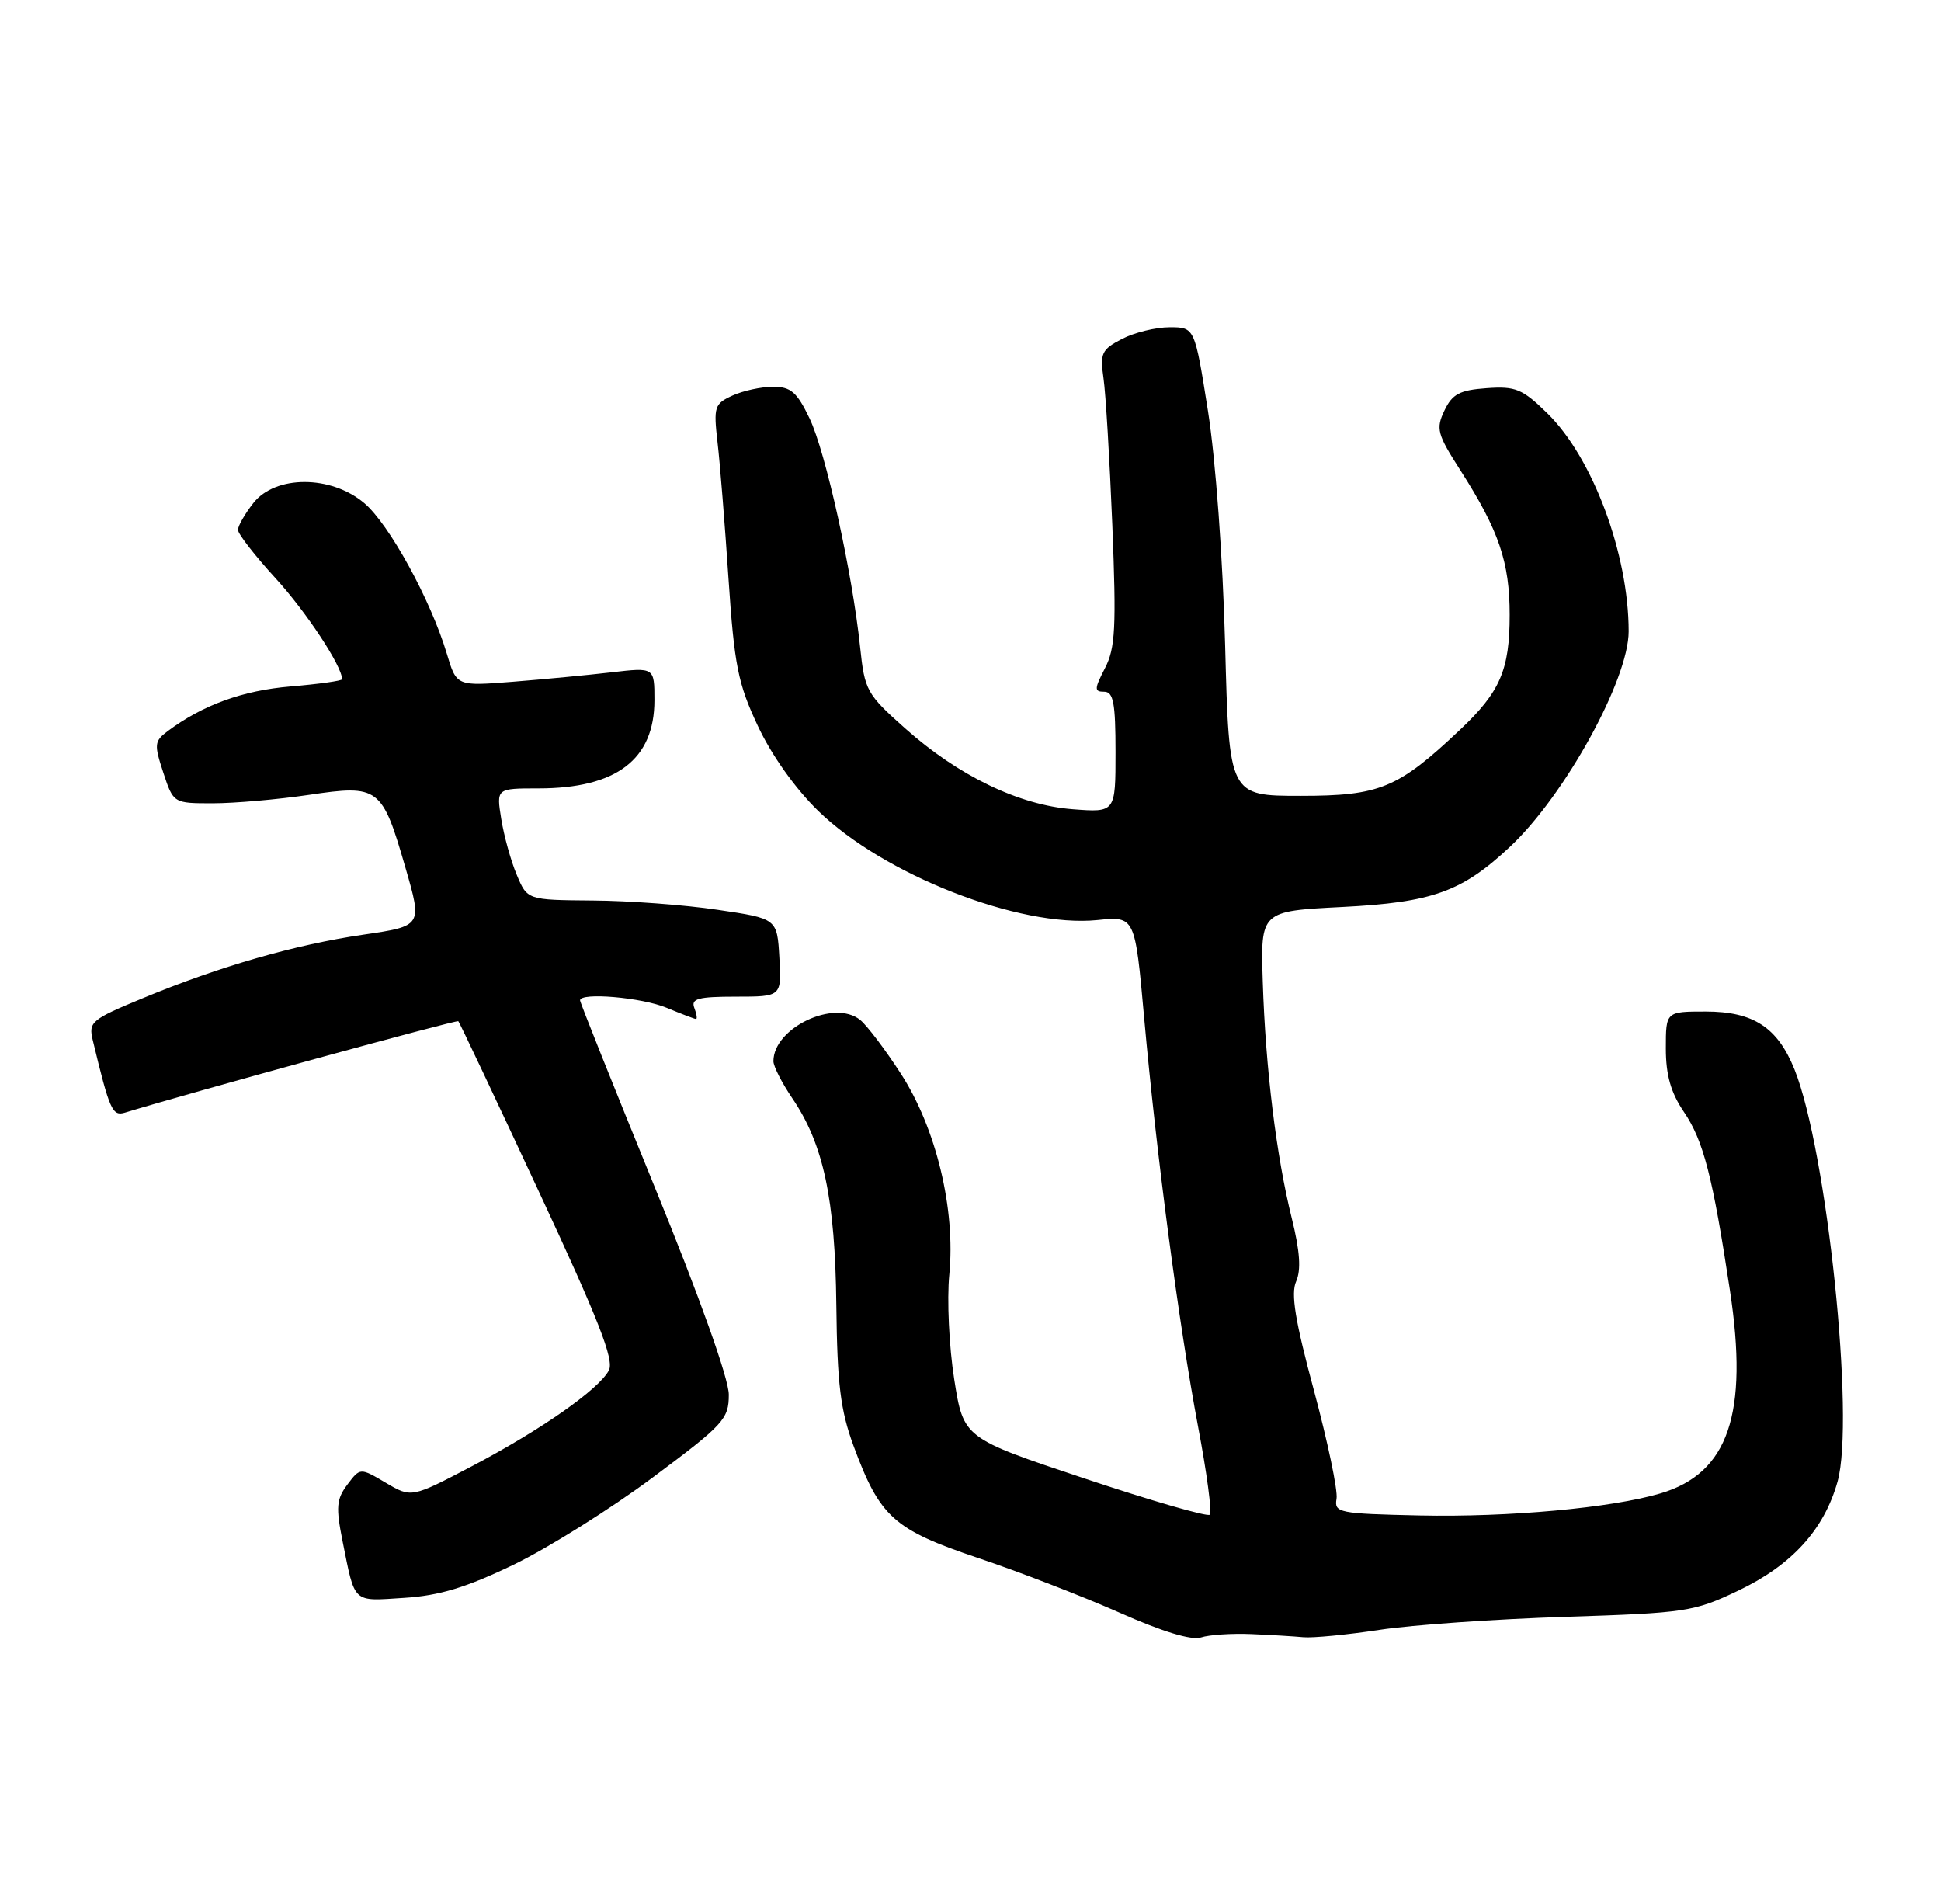 <?xml version="1.0" encoding="UTF-8" standalone="no"?>
<!DOCTYPE svg PUBLIC "-//W3C//DTD SVG 1.1//EN" "http://www.w3.org/Graphics/SVG/1.1/DTD/svg11.dtd" >
<svg xmlns="http://www.w3.org/2000/svg" xmlns:xlink="http://www.w3.org/1999/xlink" version="1.1" viewBox="0 0 261 256">
 <g >
 <path fill="currentColor"
d=" M 168.25 219.70 C 170.86 219.81 174.01 220.00 175.25 220.12 C 176.49 220.24 181.10 219.80 185.50 219.13 C 189.90 218.46 201.15 217.68 210.50 217.38 C 226.71 216.86 227.79 216.69 233.71 213.87 C 240.94 210.43 245.27 205.68 247.09 199.20 C 249.44 190.78 245.68 154.75 241.31 143.81 C 239.03 138.13 235.78 136.00 229.37 136.00 C 224.00 136.00 224.00 136.00 224.00 140.96 C 224.00 144.55 224.67 146.89 226.42 149.48 C 229.06 153.36 230.30 158.17 232.62 173.50 C 235.14 190.10 232.41 198.08 223.29 200.78 C 216.69 202.74 202.88 204.00 190.93 203.75 C 179.99 203.51 179.39 203.39 179.72 201.50 C 179.91 200.40 178.54 193.87 176.69 186.98 C 174.15 177.57 173.55 173.92 174.29 172.28 C 174.97 170.74 174.80 168.21 173.70 163.79 C 171.62 155.43 170.17 143.63 169.80 132.00 C 169.50 122.50 169.50 122.50 180.50 121.94 C 192.63 121.32 196.58 119.90 203.06 113.83 C 210.42 106.94 219.00 91.36 219.00 84.89 C 219.00 74.49 214.16 61.52 208.06 55.56 C 204.70 52.28 203.80 51.91 199.90 52.19 C 196.28 52.45 195.29 52.97 194.23 55.19 C 193.06 57.64 193.25 58.36 196.38 63.24 C 201.56 71.34 203.00 75.57 203.00 82.67 C 203.00 90.07 201.72 93.03 196.33 98.11 C 187.99 105.99 185.54 107.00 174.90 107.00 C 165.27 107.00 165.27 107.00 164.74 86.75 C 164.43 75.01 163.46 61.77 162.43 55.25 C 160.65 44.00 160.65 44.00 157.28 44.00 C 155.42 44.00 152.54 44.70 150.87 45.57 C 148.14 46.98 147.90 47.49 148.38 50.82 C 148.68 52.84 149.21 61.74 149.57 70.59 C 150.12 84.38 149.98 87.14 148.58 89.84 C 147.14 92.63 147.13 93.00 148.47 93.00 C 149.72 93.00 150.00 94.51 150.00 101.12 C 150.00 109.24 150.00 109.24 144.25 108.80 C 137.03 108.25 128.87 104.31 121.69 97.91 C 116.54 93.32 116.27 92.83 115.66 87.02 C 114.61 76.97 111.03 60.78 108.86 56.25 C 107.16 52.71 106.34 52.00 103.96 52.00 C 102.38 52.00 99.93 52.53 98.50 53.18 C 96.07 54.29 95.94 54.69 96.48 59.43 C 96.81 62.22 97.47 70.48 97.96 77.80 C 98.74 89.44 99.23 91.90 101.89 97.57 C 103.73 101.51 106.92 106.00 110.01 109.01 C 118.85 117.62 137.10 124.75 147.56 123.70 C 152.62 123.18 152.62 123.18 153.85 136.84 C 155.50 155.23 158.51 178.06 161.10 191.80 C 162.28 198.01 162.99 203.35 162.68 203.65 C 162.37 203.96 154.80 201.77 145.84 198.78 C 129.56 193.35 129.56 193.35 128.31 185.43 C 127.62 181.07 127.32 174.74 127.65 171.37 C 128.51 162.56 125.88 151.67 121.12 144.33 C 119.04 141.12 116.60 137.89 115.68 137.14 C 112.22 134.29 104.00 138.19 104.00 142.68 C 104.00 143.36 105.13 145.58 106.52 147.63 C 110.74 153.84 112.30 161.17 112.46 175.50 C 112.58 186.10 113.01 189.58 114.77 194.38 C 118.31 203.98 120.17 205.65 131.50 209.46 C 137.00 211.30 145.55 214.61 150.50 216.80 C 156.28 219.37 160.22 220.57 161.50 220.15 C 162.60 219.79 165.64 219.59 168.25 219.70 Z  M 69.06 210.37 C 73.70 208.13 82.11 202.86 87.75 198.66 C 97.35 191.50 98.00 190.79 98.00 187.50 C 98.00 185.36 94.11 174.47 88.00 159.50 C 82.50 146.03 78.00 134.78 78.00 134.50 C 78.00 133.39 86.30 134.10 89.65 135.50 C 91.63 136.32 93.40 137.00 93.59 137.00 C 93.78 137.00 93.68 136.32 93.36 135.50 C 92.89 134.27 93.88 134.00 98.95 134.00 C 105.10 134.00 105.10 134.00 104.80 128.75 C 104.50 123.50 104.50 123.50 96.50 122.32 C 92.10 121.66 84.54 121.10 79.70 121.07 C 70.90 121.00 70.90 121.00 69.48 117.60 C 68.69 115.73 67.76 112.35 67.40 110.10 C 66.74 106.00 66.74 106.00 72.40 106.00 C 82.89 106.00 88.00 102.11 88.00 94.14 C 88.00 89.72 88.00 89.72 82.25 90.39 C 79.09 90.76 73.10 91.33 68.95 91.66 C 61.39 92.26 61.39 92.26 60.08 87.88 C 57.92 80.66 52.32 70.45 48.98 67.64 C 44.50 63.86 37.04 63.86 34.07 67.63 C 32.93 69.08 32.00 70.71 32.00 71.24 C 32.00 71.78 34.27 74.70 37.05 77.74 C 41.19 82.27 46.00 89.57 46.00 91.32 C 46.00 91.53 42.89 91.97 39.09 92.29 C 32.62 92.83 27.25 94.79 22.55 98.30 C 20.75 99.65 20.71 100.08 21.96 103.88 C 23.32 108.00 23.32 108.00 28.62 108.00 C 31.53 108.00 37.35 107.49 41.54 106.87 C 50.94 105.47 51.38 105.80 54.52 116.66 C 56.79 124.50 56.79 124.50 48.88 125.66 C 39.70 127.00 29.51 129.93 19.17 134.22 C 12.26 137.08 11.88 137.40 12.48 139.88 C 14.74 149.26 15.11 150.10 16.80 149.59 C 26.03 146.78 61.42 137.08 61.63 137.30 C 61.79 137.45 66.62 147.67 72.37 160.01 C 80.51 177.47 82.62 182.84 81.87 184.25 C 80.48 186.84 72.75 192.24 63.42 197.15 C 55.33 201.39 55.33 201.39 51.88 199.36 C 48.43 197.32 48.43 197.32 46.71 199.60 C 45.24 201.56 45.15 202.63 46.06 207.19 C 47.77 215.69 47.33 215.28 54.33 214.83 C 59.09 214.53 62.68 213.44 69.06 210.37 Z "/>
</g>
</svg>